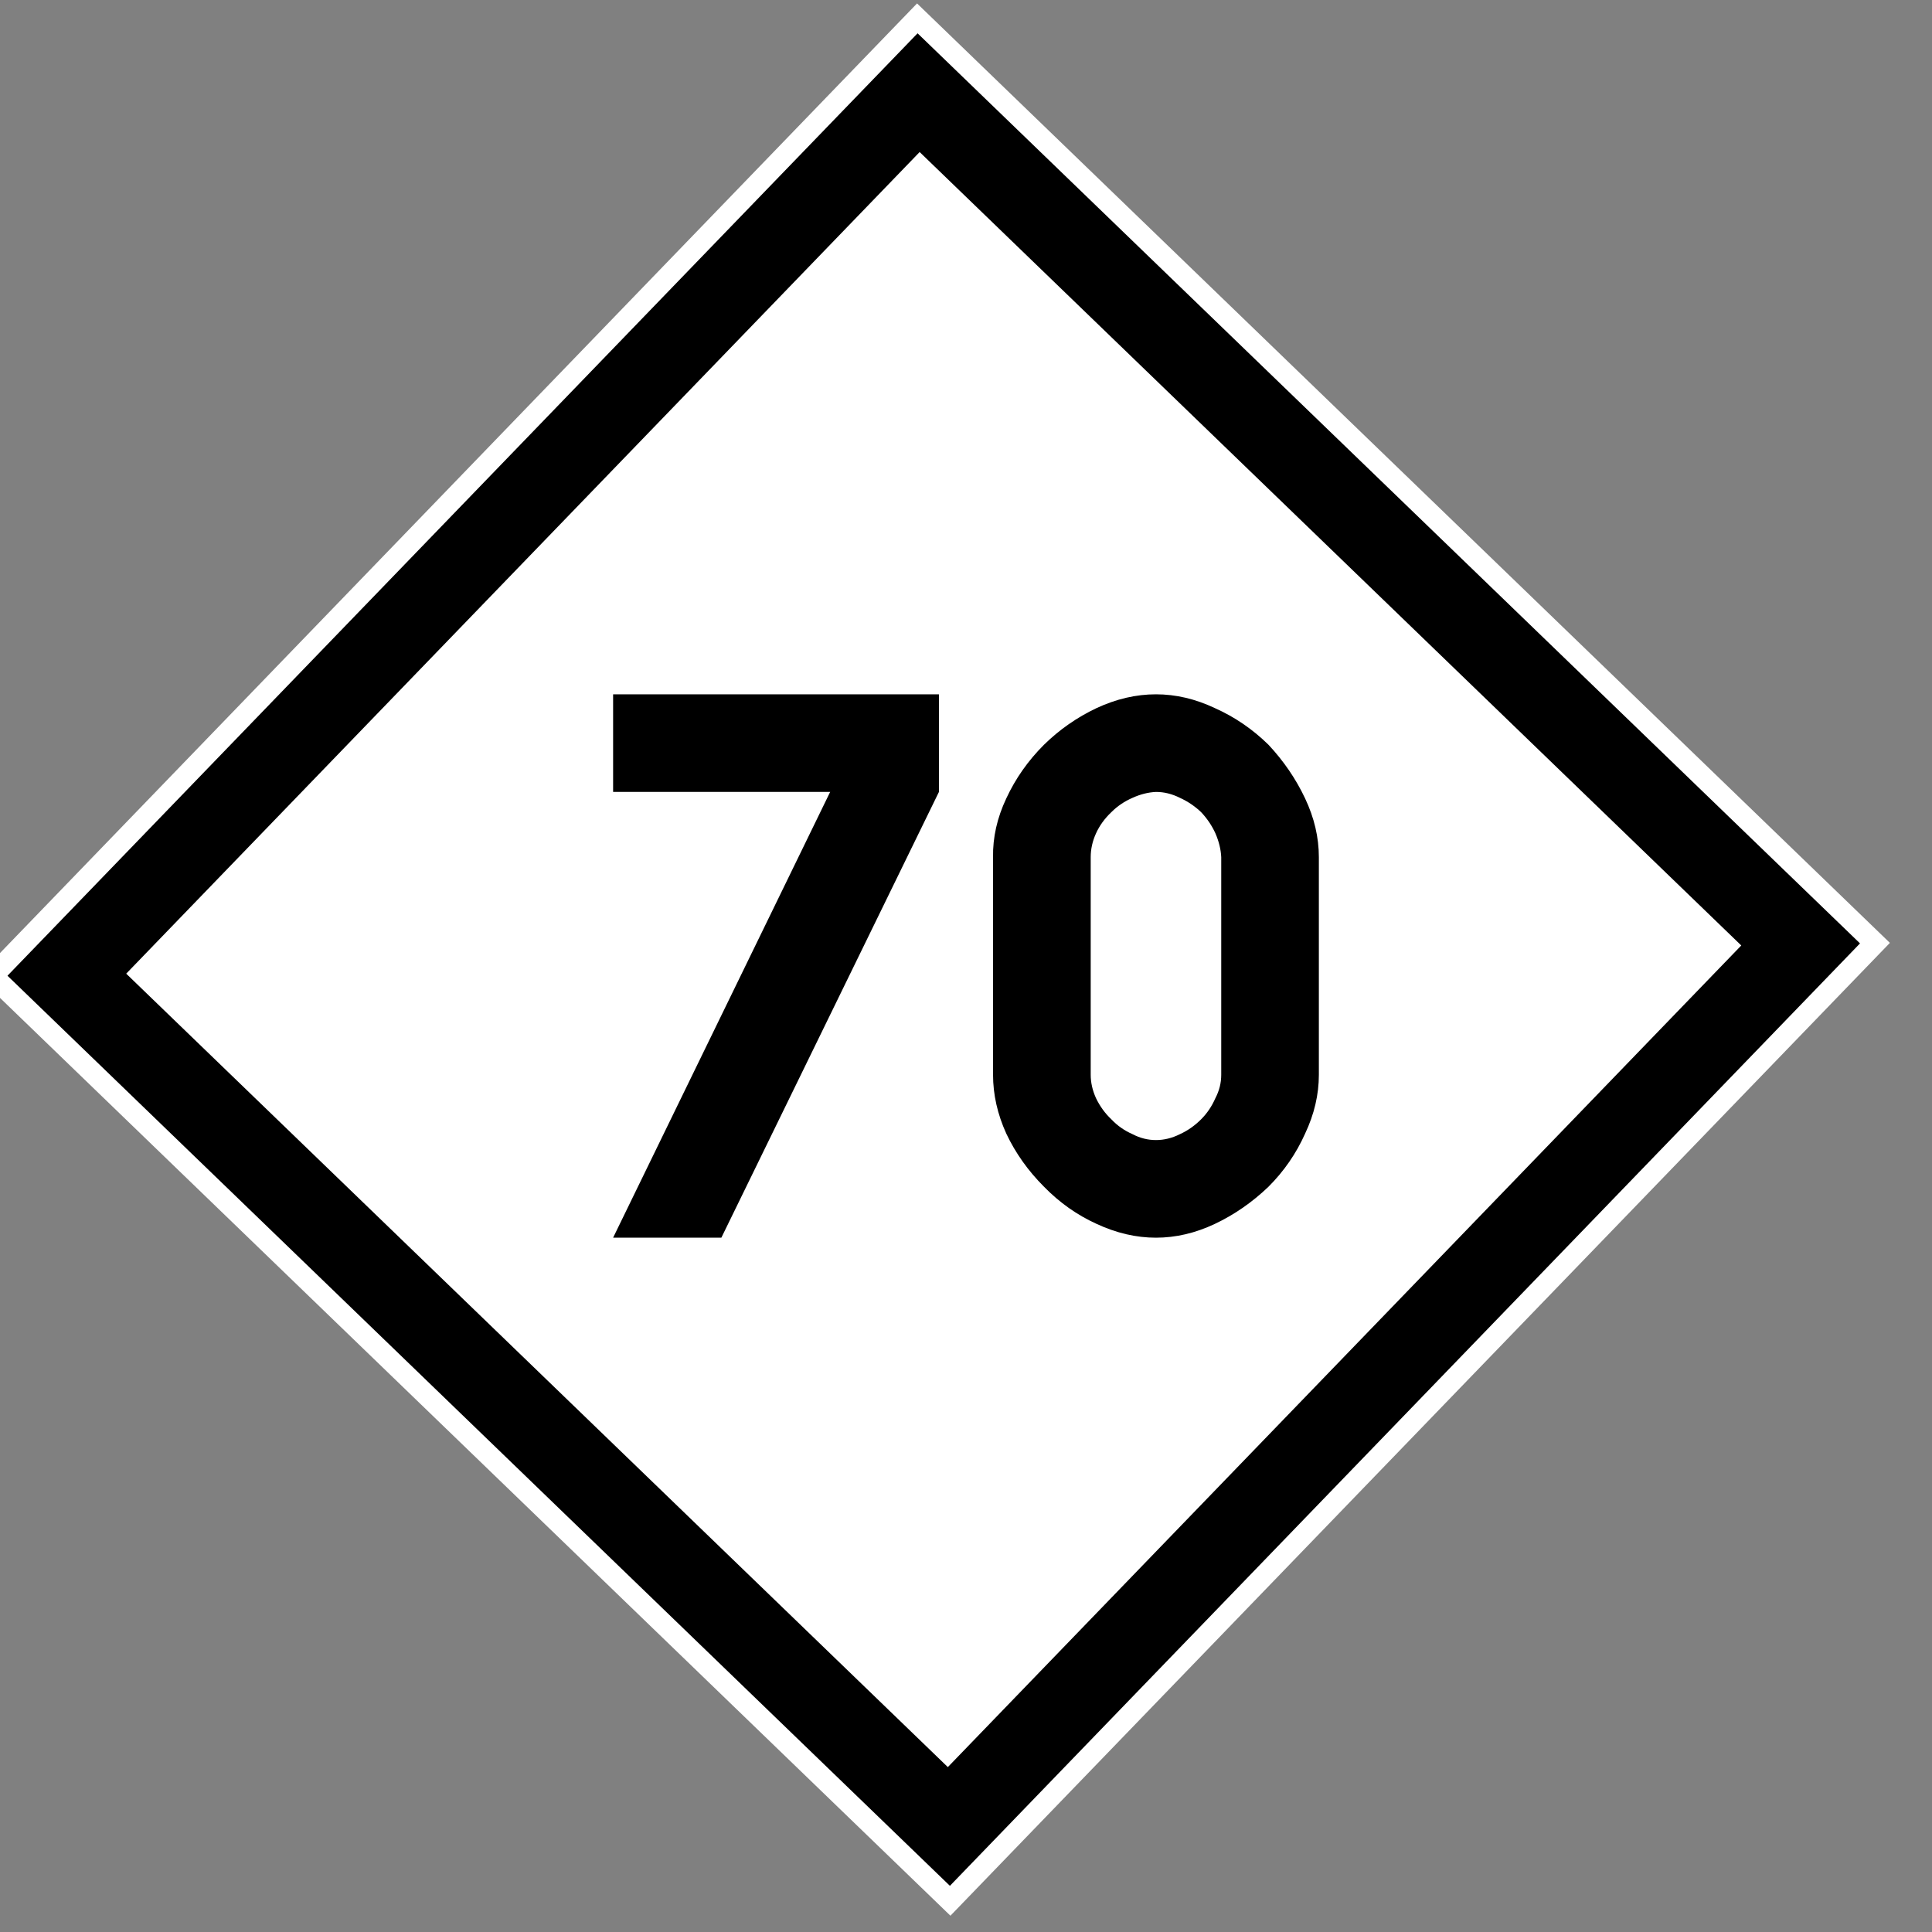 <svg xmlns="http://www.w3.org/2000/svg" width="64" height="64"><rect width="100%" height="100%" fill="#808080" stroke="none"/><path d="M-42.268-5.158h64v64h-64z" style="fill:#fff;fill-opacity:1;fill-rule:nonzero;stroke:none;stroke-width:.637" transform="rotate(44 -4.213 72.462) scale(.7)"/><path d="M-39.281-2.171h58.026v58.026h-58.026z" style="fill:none;stroke:#000;stroke-width:3.974;stroke-miterlimit:4;stroke-dasharray:none;stroke-opacity:1" transform="rotate(44 -4.213 72.462) scale(.7)"/><g aria-label="70" style="font-style:normal;font-variant:normal;font-weight:400;font-stretch:normal;font-size:18px;line-height:1.25;font-family:Roboto;font-variant-ligatures:normal;font-variant-caps:normal;font-variant-numeric:normal;font-feature-settings:normal;text-align:start;letter-spacing:0;word-spacing:0;writing-mode:lr-tb;text-anchor:start;fill:#000;fill-opacity:1;stroke:none;stroke-width:2.25"><path d="m131.628 45.842 7.207-14.766v-3.234h-10.793v3.234h7.19l-7.19 14.766zM146.025 45.842q.984 0 1.951-.457.967-.457 1.775-1.23.774-.774 1.213-1.758.457-.967.457-1.952v-7.207q0-.984-.457-1.95-.457-.968-1.213-1.776-.79-.774-1.775-1.213-.967-.457-1.951-.457-.985 0-1.969.457-.967.457-1.74 1.213-.791.79-1.248 1.775-.457.967-.44 1.951v7.207q0 .985.44 1.952.457.966 1.248 1.757.773.791 1.74 1.23.984.458 1.969.458zm0-3.234q-.404 0-.774-.194-.404-.176-.703-.492-.316-.299-.51-.703-.175-.387-.175-.774v-7.207q0-.404.176-.79.175-.387.51-.704.298-.299.702-.474.387-.176.774-.194.404 0 .79.194.388.175.704.474.299.317.475.703.175.405.193.791v7.207q0 .405-.193.774-.176.404-.475.703-.316.316-.703.492-.387.194-.791.194z" style="font-style:normal;font-variant:normal;font-weight:400;font-stretch:normal;font-family:PoliceSNCF;stroke-width:2.25" transform="translate(-107.732 -4.842)"/></g></svg>